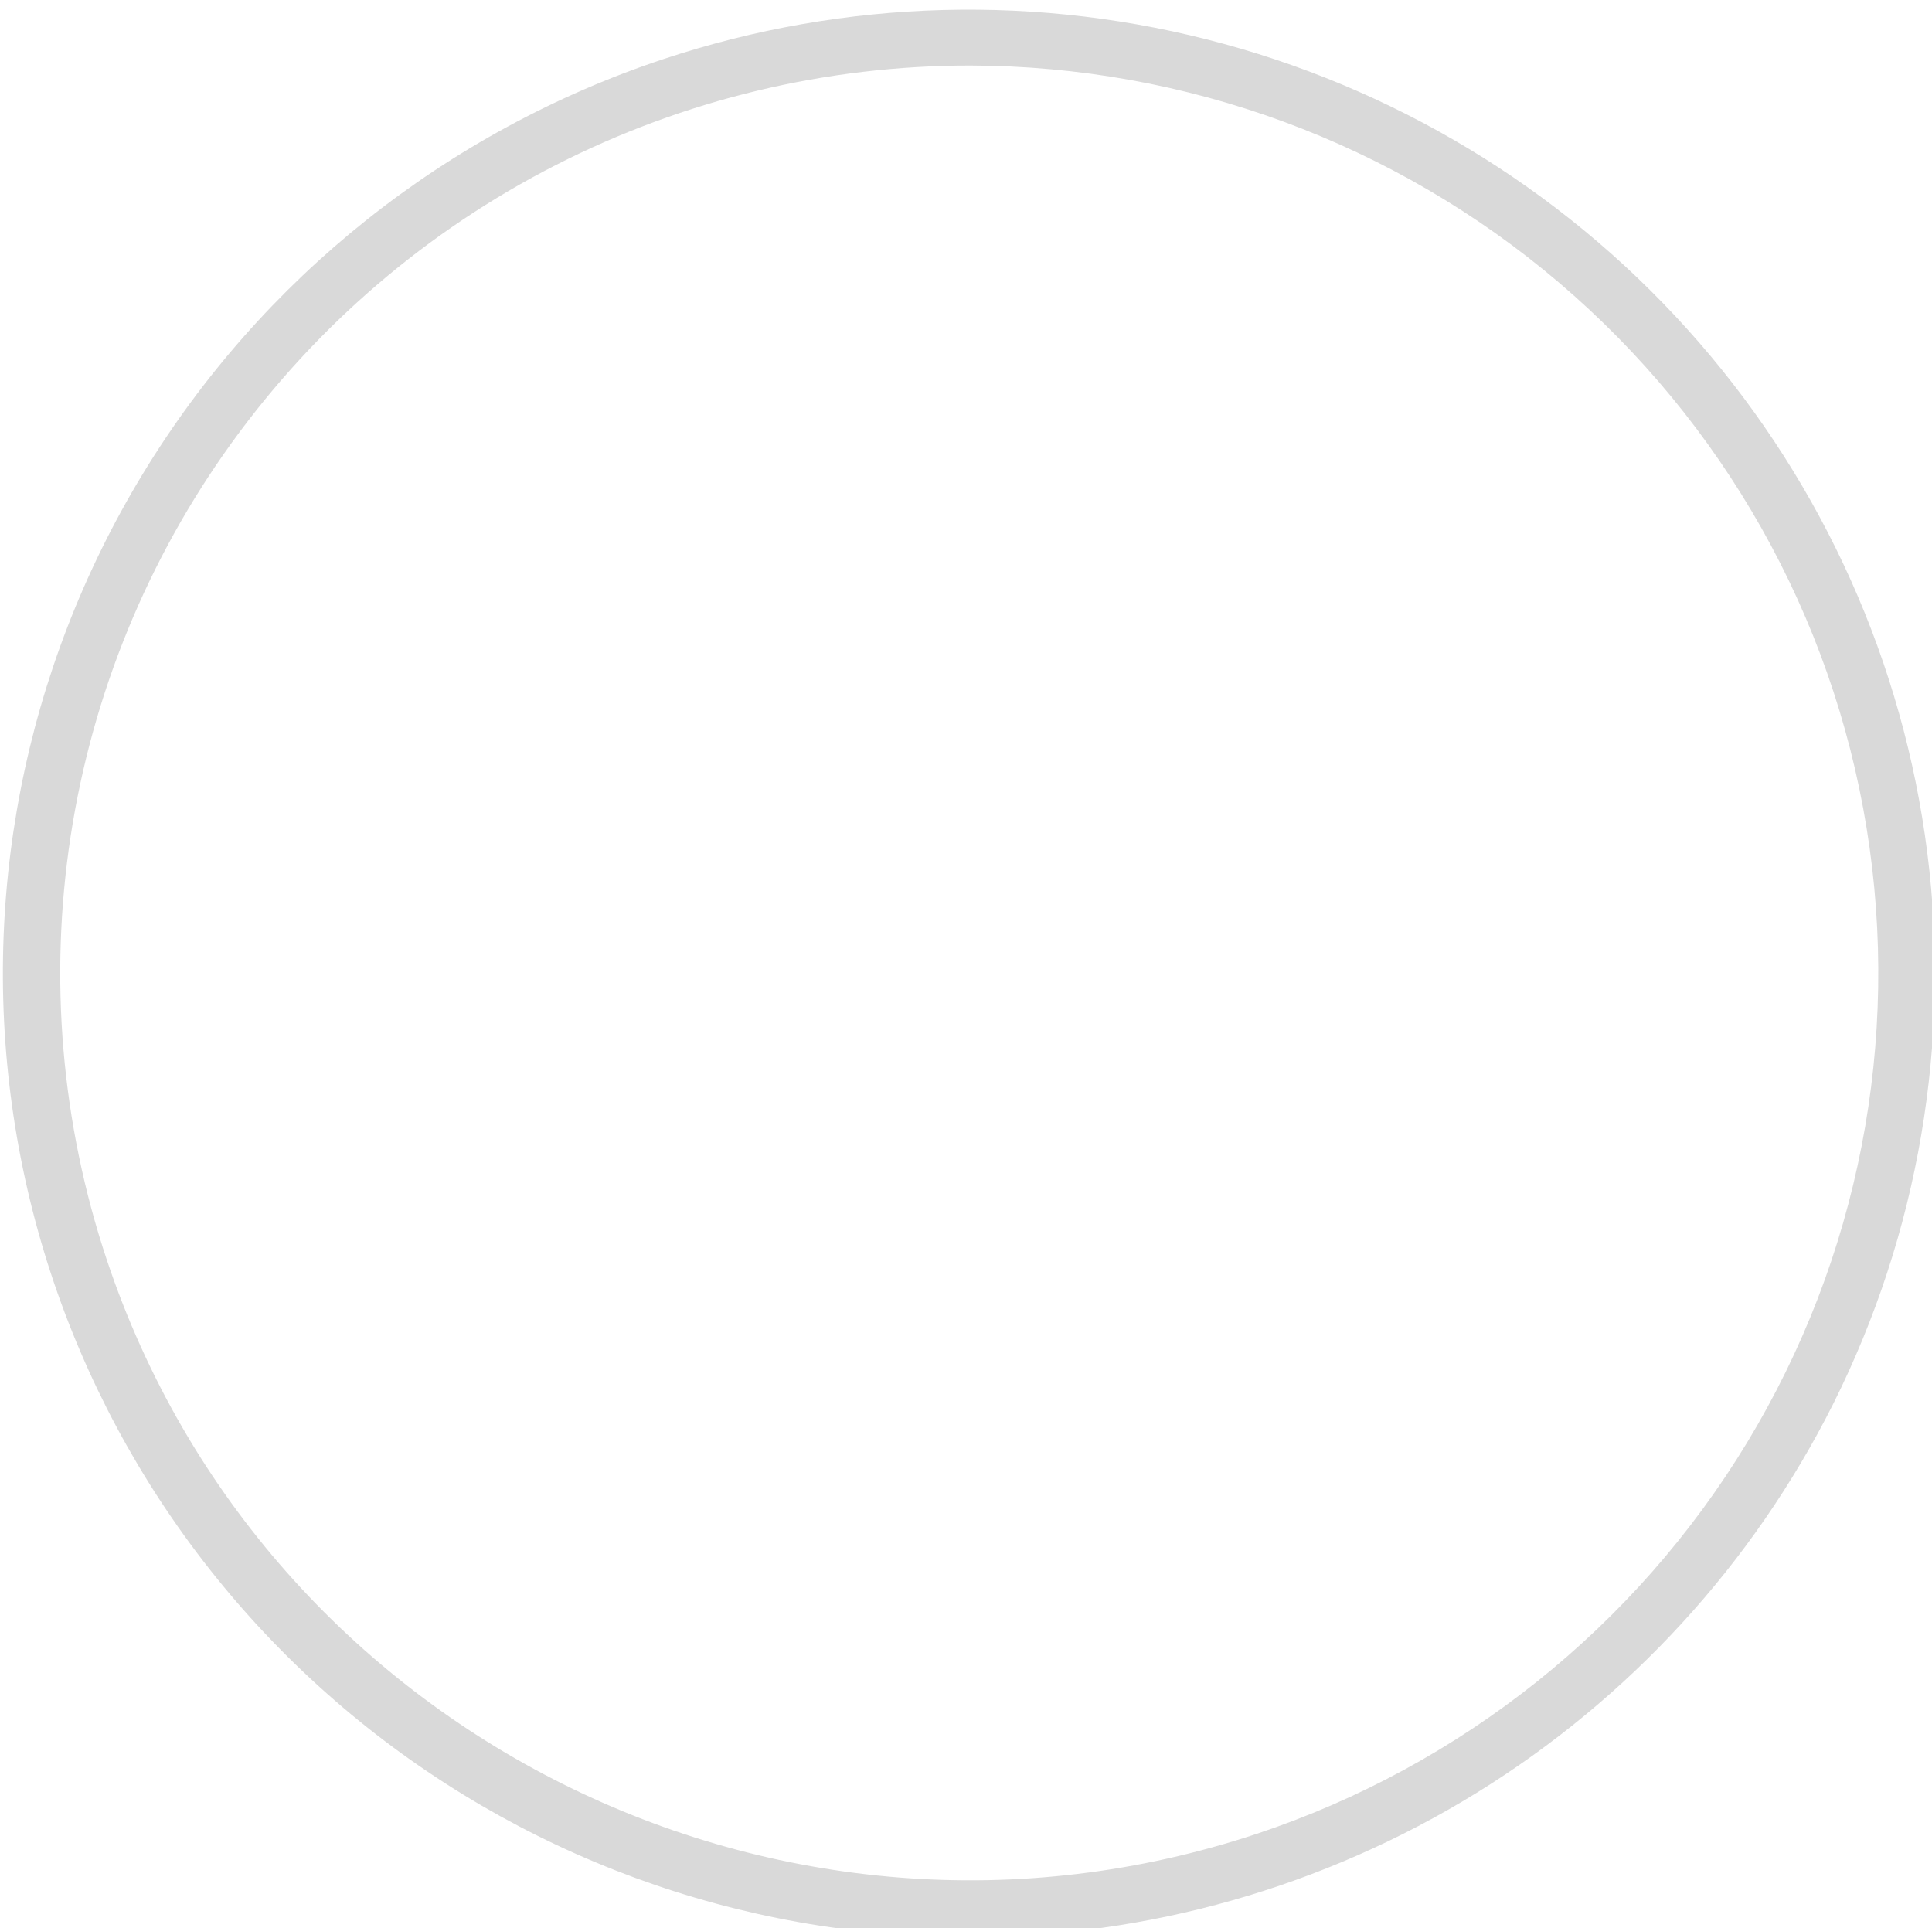 <svg width="100%" height="100%" style="overflow:visible;" preserveAspectRatio="none" viewBox="0 0 150.46 150.13" fill="none" xmlns="http://www.w3.org/2000/svg"><path d="M75.427 150.879C57.562 150.871 40.282 144.52 26.68 132.962C13.078 121.405 4.043 105.396 1.19 87.8C-1.663 70.203 1.854 52.169 11.11 36.922C20.366 21.676 34.758 10.214 51.711 4.587C65.823 -0.094 81.009 -0.498 95.35 3.427C109.692 7.351 122.547 15.429 132.29 26.638C142.033 37.848 148.228 51.687 150.093 66.408C151.957 81.129 149.407 96.07 142.764 109.346C136.5 121.814 126.886 132.3 114.996 139.634C103.106 146.968 89.406 150.861 75.427 150.879ZM75.568 5.103C64.341 5.099 53.273 7.757 43.277 12.858C33.281 17.959 24.643 25.357 18.076 34.443C11.508 43.528 7.199 54.041 5.503 65.115C3.807 76.188 4.773 87.505 8.321 98.133C20.667 135.094 60.859 155.131 97.896 142.818C113.834 137.502 127.359 126.707 136.055 112.36C144.751 98.013 148.052 81.049 145.369 64.497C142.685 47.946 134.192 32.885 121.406 22.005C108.62 11.126 92.373 5.135 75.568 5.103Z" fill="#D9D9D9"/></svg>